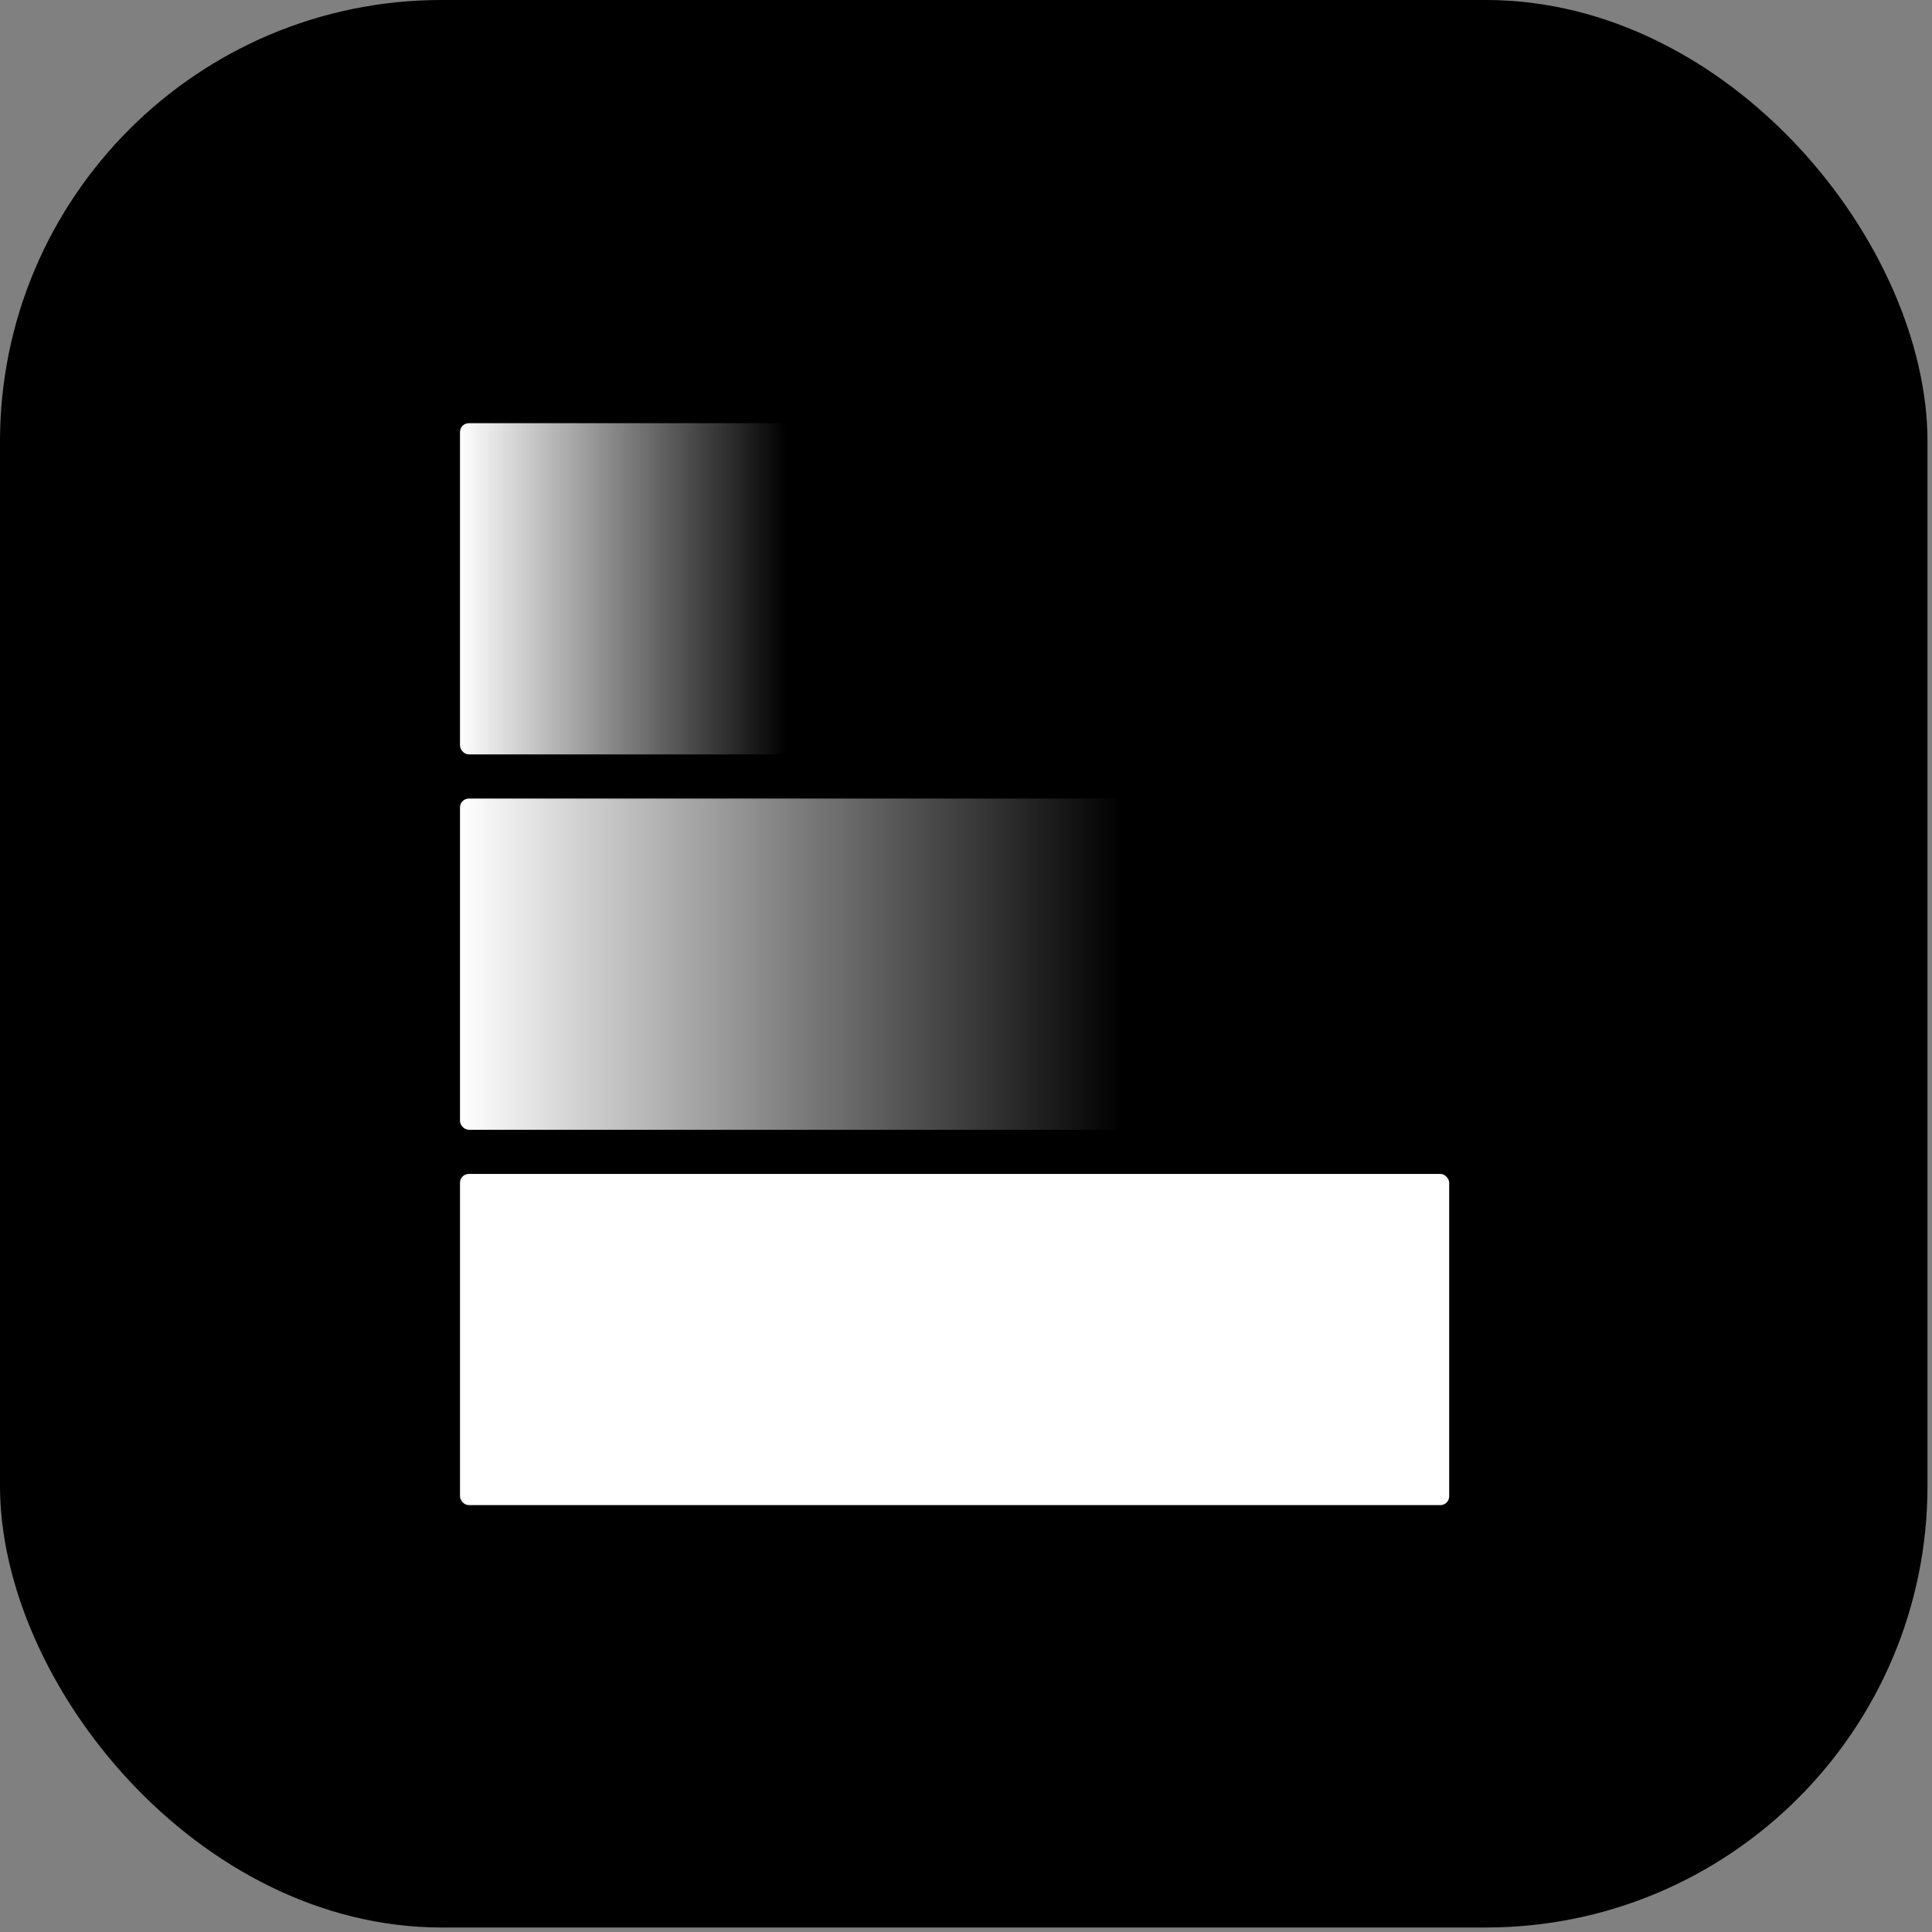 <svg width="105" height="105" viewBox="0 0 105 105" fill="none" xmlns="http://www.w3.org/2000/svg">
<rect x="0" y="0" width="105" height="105" fill="#808080" stroke="none"/>
<g clip-path="url(#clip0_4046_33253)">
<rect width="104.755" height="104.755" fill="black"/>
<rect x="25" y="23" width="17.76" height="18" rx="0.48" fill="url(#paint0_linear_4046_33253)"/>
<rect x="25" y="43.4" width="36" height="18" rx="0.48" fill="url(#paint1_linear_4046_33253)"/>
<rect x="25" y="63.8" width="53.76" height="18" rx="0.48" fill="white"/>
</g>
<defs>
<linearGradient id="paint0_linear_4046_33253" x1="42.76" y1="32" x2="25" y2="32" gradientUnits="userSpaceOnUse">
<stop stop-color="white" stop-opacity="0"/>
<stop offset="1" stop-color="white"/>
</linearGradient>
<linearGradient id="paint1_linear_4046_33253" x1="25" y1="52.4" x2="61" y2="52.4" gradientUnits="userSpaceOnUse">
<stop stop-color="white"/>
<stop offset="1" stop-color="white" stop-opacity="0"/>
</linearGradient>
<clipPath id="clip0_4046_33253">
<rect width="104.755" height="104.755" rx="24" fill="white"/>
</clipPath>
</defs>
</svg>
